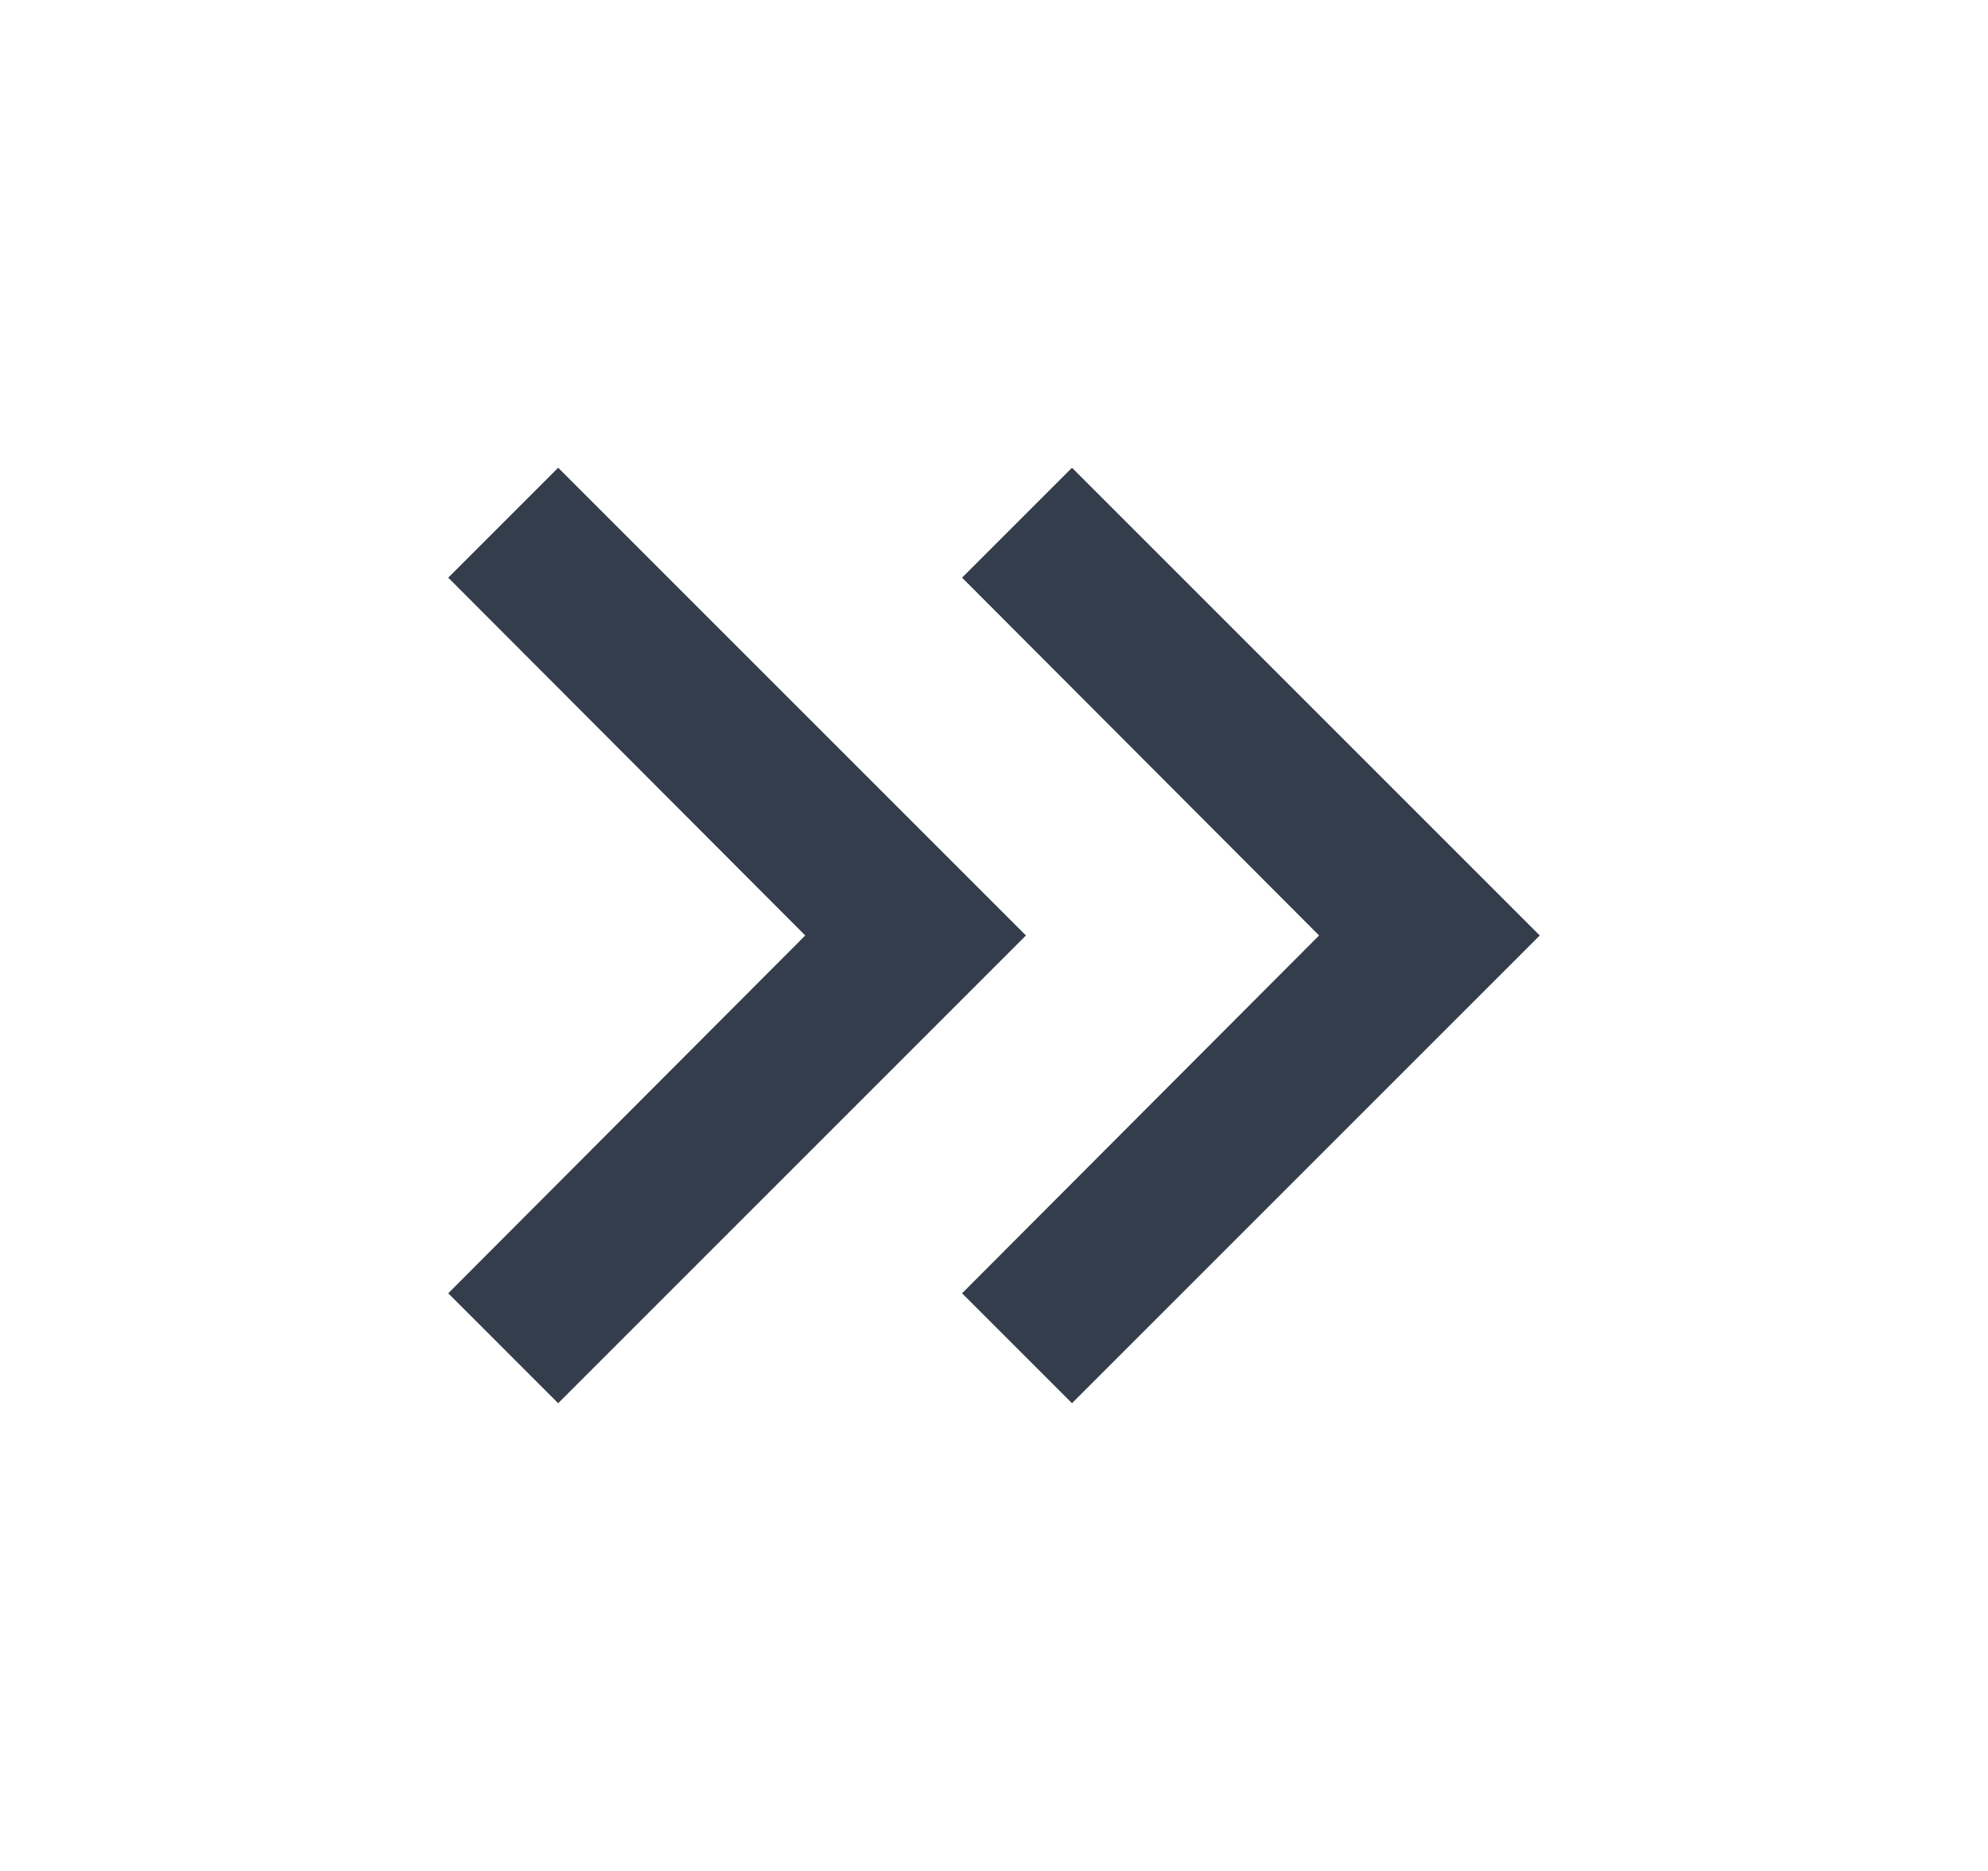 <svg width="17" height="16" viewBox="0 0 17 16" fill="none" xmlns="http://www.w3.org/2000/svg">
<path d="M4.773 4L3.833 4.94L6.886 8L3.833 11.06L4.773 12L8.773 8L4.773 4Z" fill="#333D4B"/>
<path d="M9.167 4L8.227 4.94L11.28 8L8.227 11.06L9.167 12L13.167 8L9.167 4Z" fill="#333D4B"/>
</svg>
